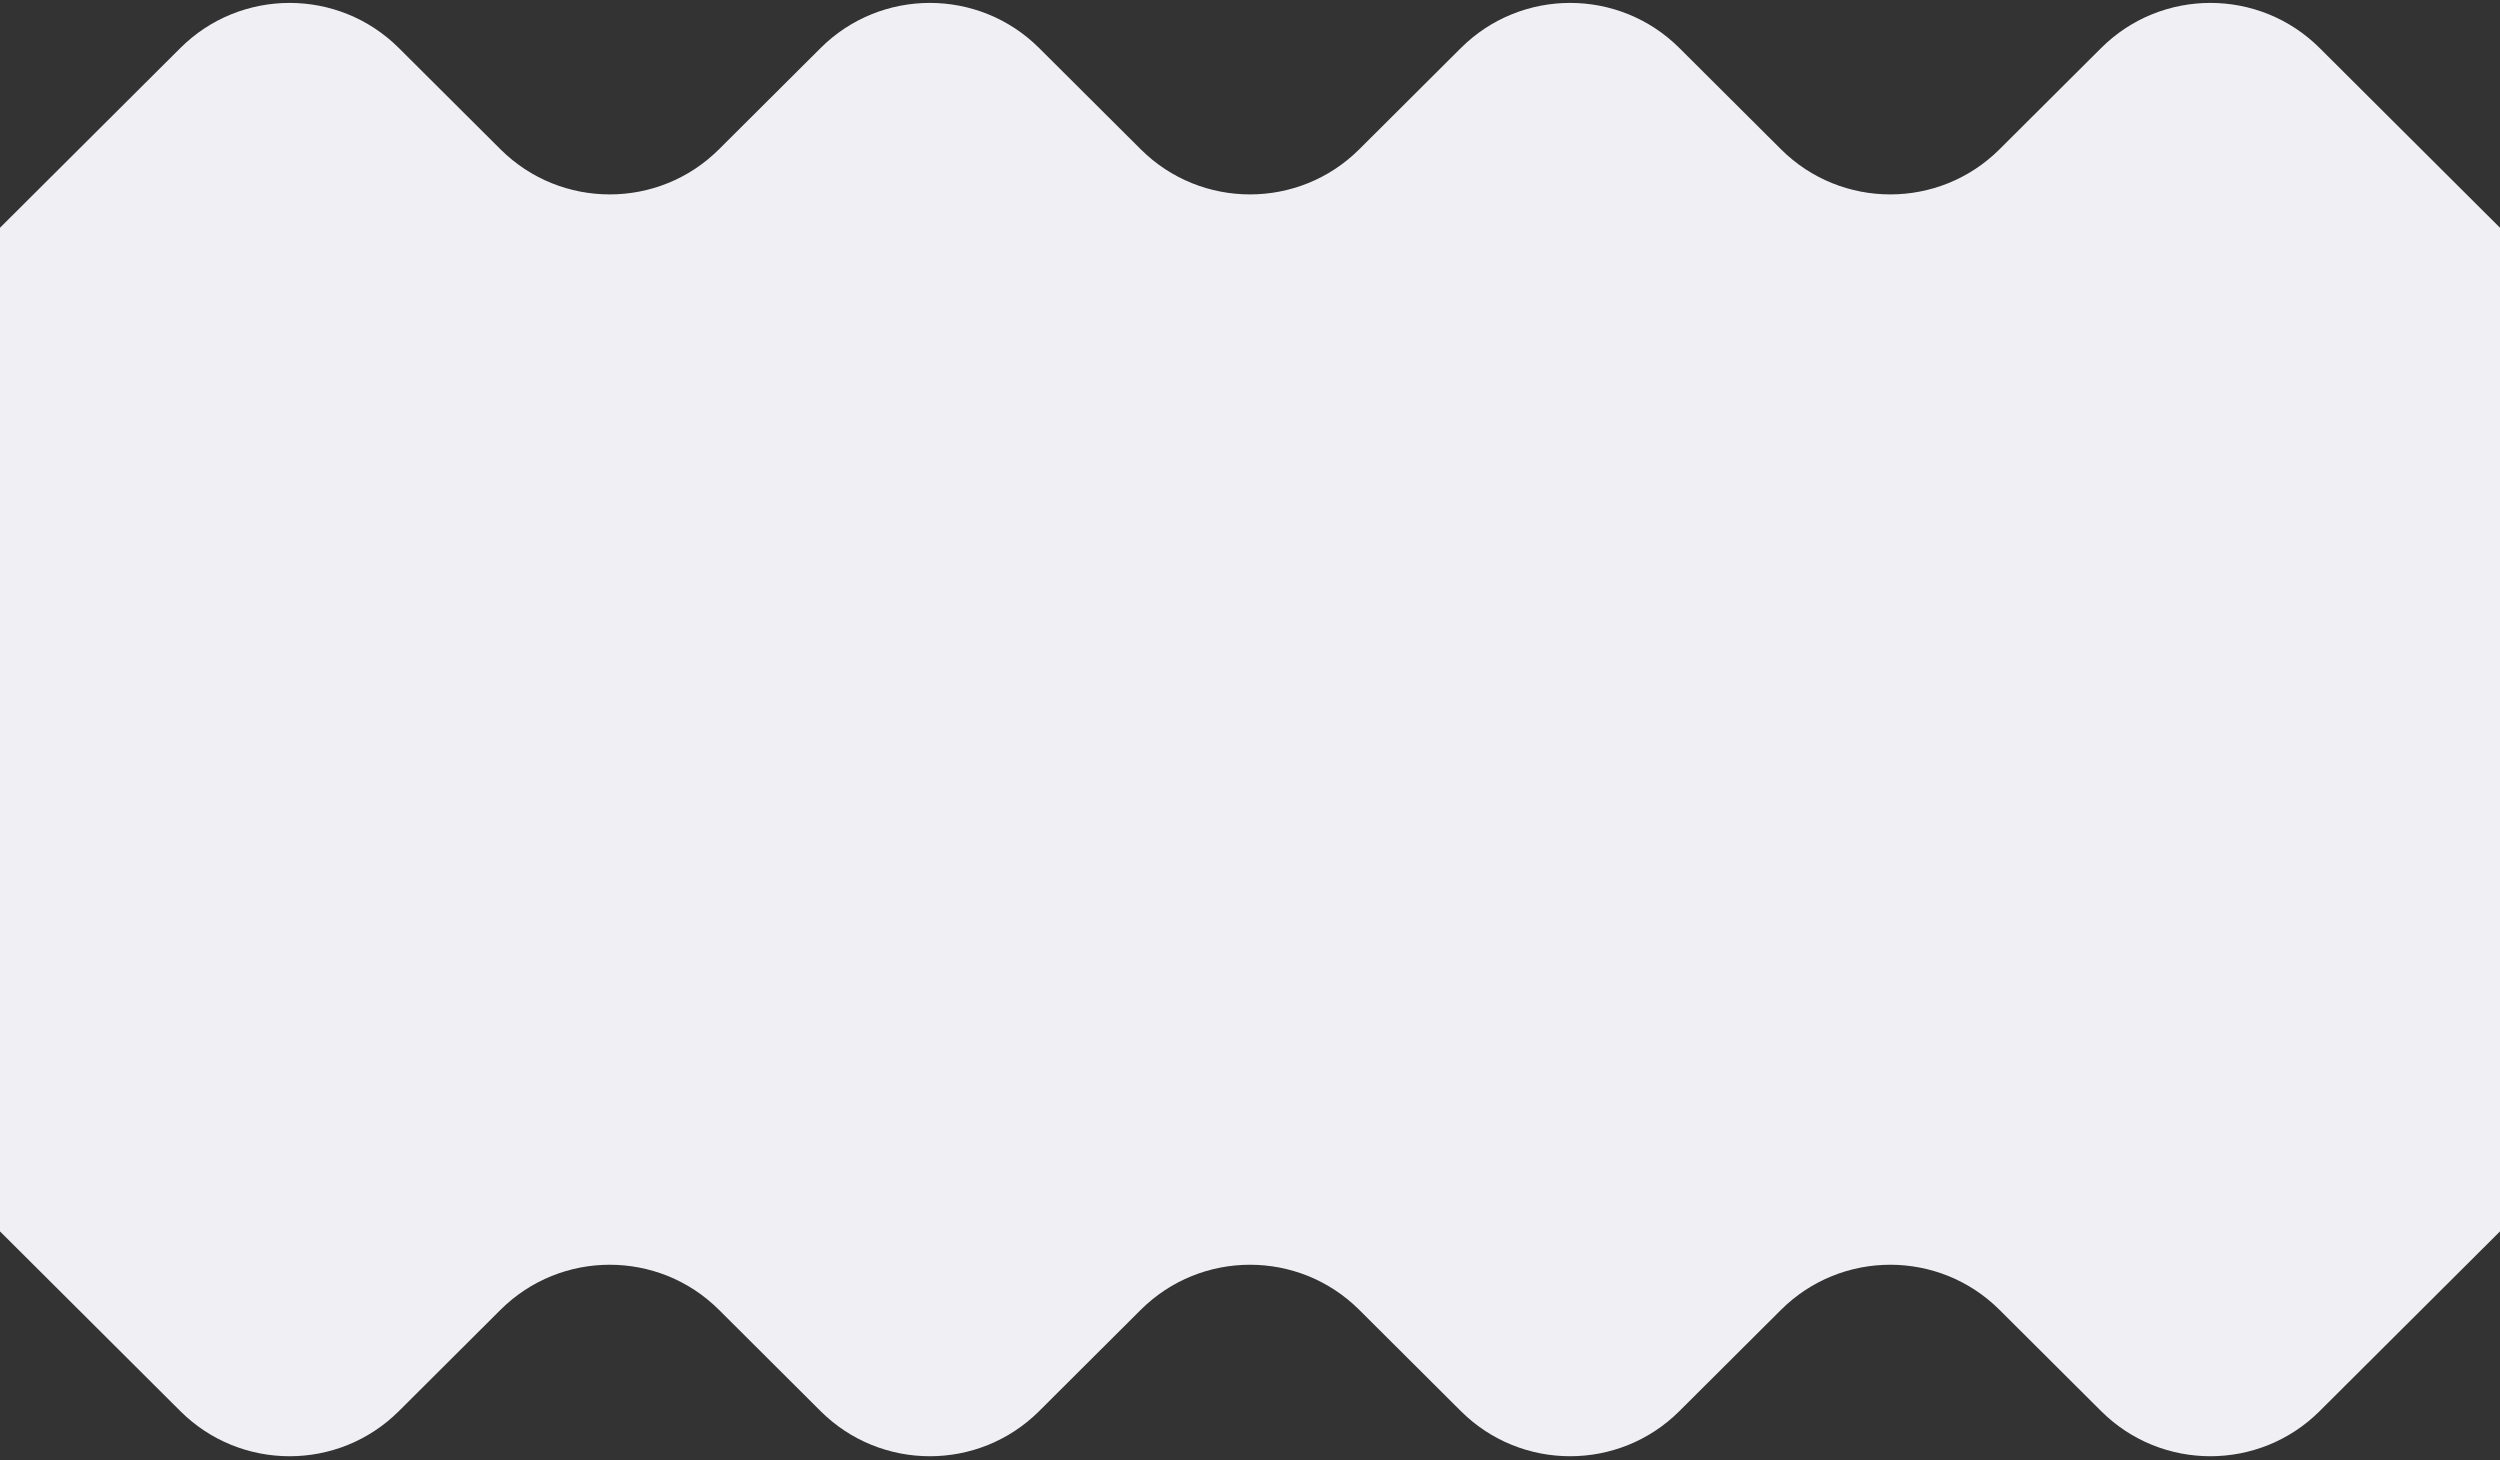 <svg width="375" height="219" viewBox="0 0 375 219" fill="none" xmlns="http://www.w3.org/2000/svg">
<rect x="0" y="0" width="375" height="219" fill="#333333" stroke="none"/>
<path d="M-36.213 148.621C-45.262 139.603 -45.262 174.98 -36.213 165.962L-27.512 157.292L27.056 211.674C36.105 220.692 50.776 220.69 59.825 211.674L75.075 196.475C84.124 187.457 98.797 187.457 107.846 196.475L123.095 211.674C132.145 220.69 146.815 220.69 155.865 211.674L171.114 196.475C180.163 187.457 194.836 187.457 203.885 196.475L219.135 211.672C228.184 220.69 242.855 220.69 251.904 211.672L267.153 196.475C276.202 187.457 290.873 187.457 299.925 196.475L315.174 211.672C324.221 220.69 338.894 220.69 347.943 211.672L402.513 157.291L411.213 165.962C420.262 174.98 420.262 139.603 411.213 148.621L402.513 157.291L395.964 150.765C386.915 141.747 386.915 127.126 395.964 118.108L411.213 102.911C420.262 93.893 420.262 79.27 411.213 70.252L347.943 7.201C338.894 -1.818 324.221 -1.818 315.174 7.201L299.925 22.398C290.873 31.416 276.202 31.416 267.153 22.398L251.904 7.201C242.855 -1.818 228.184 -1.818 219.135 7.201L203.885 22.398C194.836 31.416 180.163 31.416 171.114 22.398L155.865 7.201C146.815 -1.818 132.145 -1.818 123.095 7.201L107.846 22.398C98.797 31.416 84.124 31.416 75.075 22.398L59.825 7.201C50.776 -1.818 36.105 -1.818 27.056 7.201L-36.213 70.252C-45.262 79.272 -45.262 93.893 -36.213 102.911L-20.965 118.11C-11.915 127.126 -11.915 141.749 -20.965 150.767L-27.512 157.292L-36.213 148.621Z" fill="#F0F0F4"/>
</svg>

